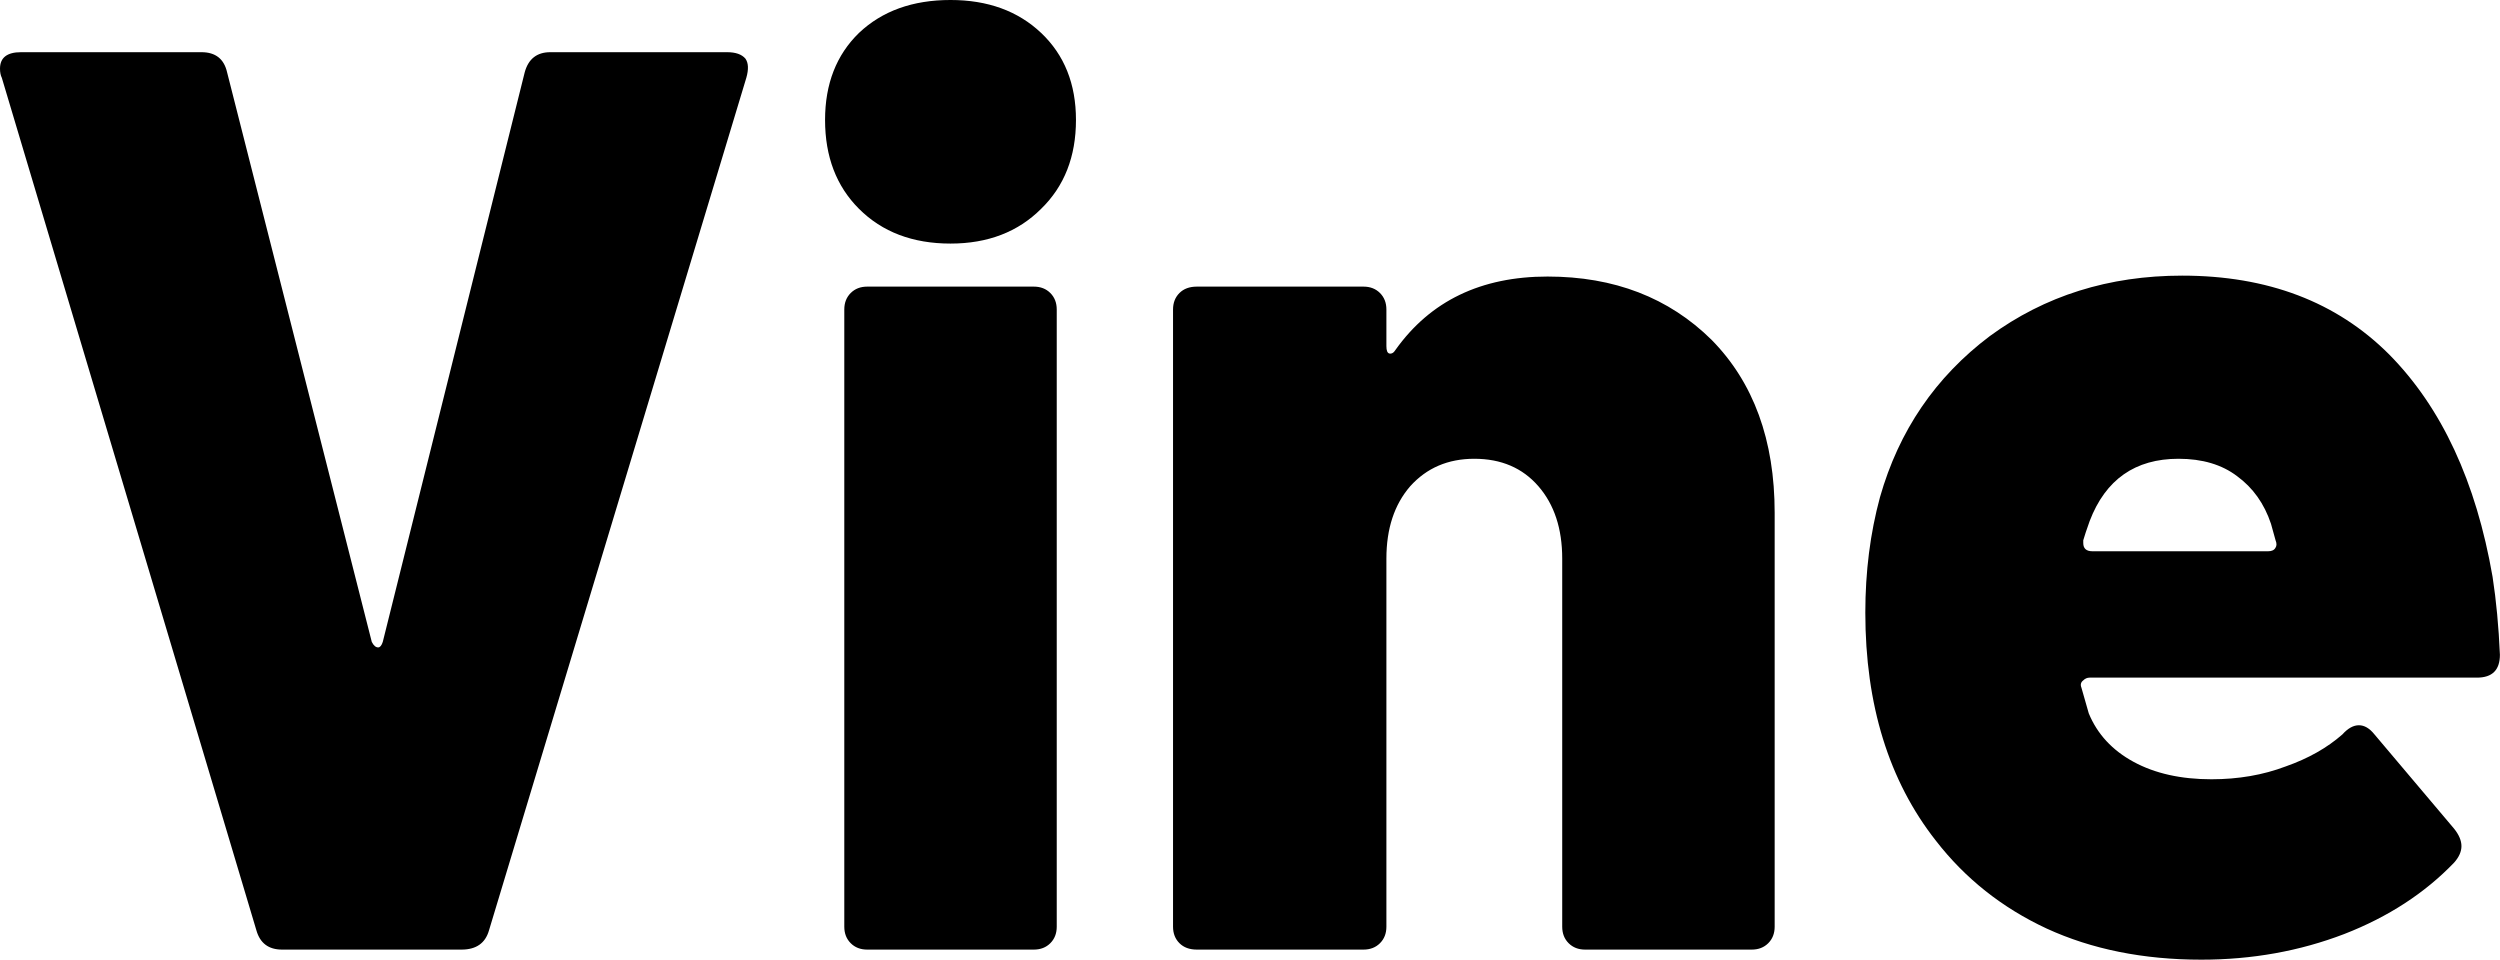 <svg data-v-423bf9ae="" xmlns="http://www.w3.org/2000/svg" viewBox="0 0 156.298 60" class="font"><!----><!----><!----><g data-v-423bf9ae="" id="9084798f-b2b4-43f3-94b8-f372c1cc9f65" fill="black" transform="matrix(5.725,0,0,5.725,-2.061,-20.782)"><path d="M3.44 14L3.44 14Q3.22 14 3.16 13.79L3.16 13.79L0.38 4.48L0.38 4.48Q0.36 4.44 0.36 4.38L0.36 4.38L0.36 4.38Q0.36 4.20 0.59 4.20L0.59 4.20L2.56 4.20L2.56 4.20Q2.79 4.20 2.84 4.42L2.84 4.42L4.42 10.64L4.42 10.64Q4.45 10.70 4.49 10.70L4.49 10.70L4.49 10.70Q4.52 10.70 4.54 10.64L4.54 10.64L6.09 4.42L6.09 4.42Q6.15 4.20 6.37 4.20L6.37 4.20L8.30 4.20L8.30 4.20Q8.44 4.20 8.50 4.27L8.50 4.27L8.50 4.27Q8.55 4.34 8.51 4.48L8.51 4.48L5.70 13.79L5.70 13.79Q5.64 14 5.40 14L5.40 14L3.44 14ZM10.74 6.29L10.74 6.29Q10.12 6.29 9.74 5.91L9.74 5.91L9.74 5.91Q9.37 5.54 9.37 4.94L9.37 4.94L9.37 4.94Q9.37 4.35 9.74 3.99L9.74 3.99L9.74 3.99Q10.12 3.63 10.74 3.63L10.74 3.63L10.74 3.63Q11.35 3.63 11.73 3.99L11.73 3.99L11.73 3.99Q12.11 4.35 12.11 4.94L12.11 4.94L12.11 4.94Q12.11 5.54 11.73 5.91L11.73 5.91L11.73 5.91Q11.35 6.29 10.74 6.29L10.74 6.29ZM9.83 14L9.83 14Q9.72 14 9.65 13.93L9.65 13.93L9.65 13.93Q9.58 13.86 9.58 13.75L9.58 13.75L9.58 7.01L9.58 7.01Q9.58 6.90 9.65 6.83L9.65 6.83L9.65 6.83Q9.72 6.76 9.83 6.76L9.83 6.76L11.65 6.76L11.65 6.76Q11.76 6.76 11.83 6.83L11.83 6.83L11.83 6.83Q11.90 6.90 11.90 7.01L11.90 7.01L11.90 13.75L11.90 13.75Q11.90 13.86 11.83 13.93L11.83 13.93L11.83 13.93Q11.76 14 11.65 14L11.65 14L9.83 14ZM17.26 6.65L17.26 6.65Q18.35 6.65 19.05 7.34L19.05 7.34L19.05 7.34Q19.74 8.04 19.74 9.23L19.74 9.23L19.74 13.75L19.74 13.75Q19.74 13.86 19.67 13.93L19.67 13.93L19.67 13.93Q19.60 14 19.49 14L19.49 14L17.67 14L17.67 14Q17.56 14 17.49 13.93L17.49 13.93L17.49 13.93Q17.42 13.86 17.42 13.75L17.42 13.75L17.42 9.73L17.42 9.73Q17.42 9.24 17.16 8.94L17.16 8.94L17.16 8.94Q16.90 8.64 16.46 8.64L16.46 8.64L16.46 8.64Q16.03 8.64 15.76 8.94L15.76 8.94L15.76 8.94Q15.50 9.24 15.50 9.73L15.50 9.73L15.50 13.75L15.50 13.75Q15.50 13.86 15.43 13.93L15.43 13.93L15.43 13.93Q15.36 14 15.25 14L15.25 14L13.43 14L13.43 14Q13.31 14 13.24 13.93L13.24 13.93L13.24 13.93Q13.17 13.86 13.17 13.75L13.17 13.75L13.17 7.01L13.17 7.01Q13.17 6.90 13.24 6.83L13.24 6.83L13.24 6.83Q13.31 6.76 13.43 6.76L13.43 6.76L15.25 6.76L15.25 6.76Q15.36 6.76 15.43 6.83L15.43 6.83L15.43 6.83Q15.50 6.90 15.50 7.01L15.50 7.01L15.50 7.41L15.50 7.41Q15.50 7.48 15.53 7.49L15.53 7.49L15.53 7.49Q15.57 7.50 15.60 7.45L15.60 7.45L15.60 7.45Q16.17 6.65 17.26 6.65L17.26 6.65ZM24.51 12.14L24.51 12.14Q24.95 12.14 25.32 12.00L25.32 12.00L25.32 12.00Q25.69 11.87 25.94 11.65L25.94 11.65L25.94 11.65Q26.03 11.55 26.12 11.55L26.12 11.55L26.12 11.55Q26.21 11.55 26.29 11.65L26.29 11.65L27.16 12.68L27.16 12.68Q27.24 12.78 27.24 12.87L27.24 12.87L27.24 12.87Q27.24 12.96 27.16 13.05L27.16 13.05L27.16 13.05Q26.68 13.55 25.96 13.83L25.96 13.83L25.96 13.83Q25.23 14.11 24.40 14.11L24.40 14.11L24.40 14.11Q23.45 14.11 22.71 13.77L22.71 13.77L22.71 13.77Q21.98 13.43 21.50 12.81L21.50 12.81L21.50 12.81Q20.73 11.83 20.73 10.32L20.73 10.32L20.73 10.32Q20.73 9.65 20.89 9.06L20.89 9.06L20.89 9.06Q21.20 7.97 22.09 7.30L22.09 7.30L22.09 7.30Q22.99 6.64 24.19 6.64L24.19 6.64L24.19 6.64Q25.59 6.64 26.45 7.50L26.45 7.50L26.45 7.50Q27.31 8.37 27.58 9.93L27.58 9.93L27.58 9.93Q27.64 10.32 27.66 10.78L27.66 10.78L27.66 10.78Q27.66 11.03 27.41 11.03L27.41 11.03L23.18 11.03L23.18 11.03Q23.14 11.03 23.11 11.06L23.11 11.06L23.11 11.06Q23.07 11.09 23.09 11.14L23.09 11.14L23.17 11.42L23.17 11.42Q23.31 11.76 23.66 11.95L23.66 11.95L23.66 11.95Q24.01 12.14 24.51 12.14L24.51 12.14ZM24.15 8.64L24.15 8.64Q23.44 8.64 23.18 9.32L23.18 9.32L23.18 9.32Q23.13 9.46 23.11 9.53L23.11 9.53L23.11 9.56L23.11 9.56Q23.11 9.65 23.21 9.65L23.21 9.65L25.13 9.65L25.13 9.65Q25.19 9.65 25.21 9.61L25.21 9.61L25.21 9.61Q25.23 9.58 25.21 9.53L25.21 9.53L25.16 9.35L25.16 9.35Q25.05 9.02 24.79 8.83L24.79 8.83L24.79 8.83Q24.54 8.64 24.15 8.64L24.15 8.64Z"></path></g><!----><!----></svg>